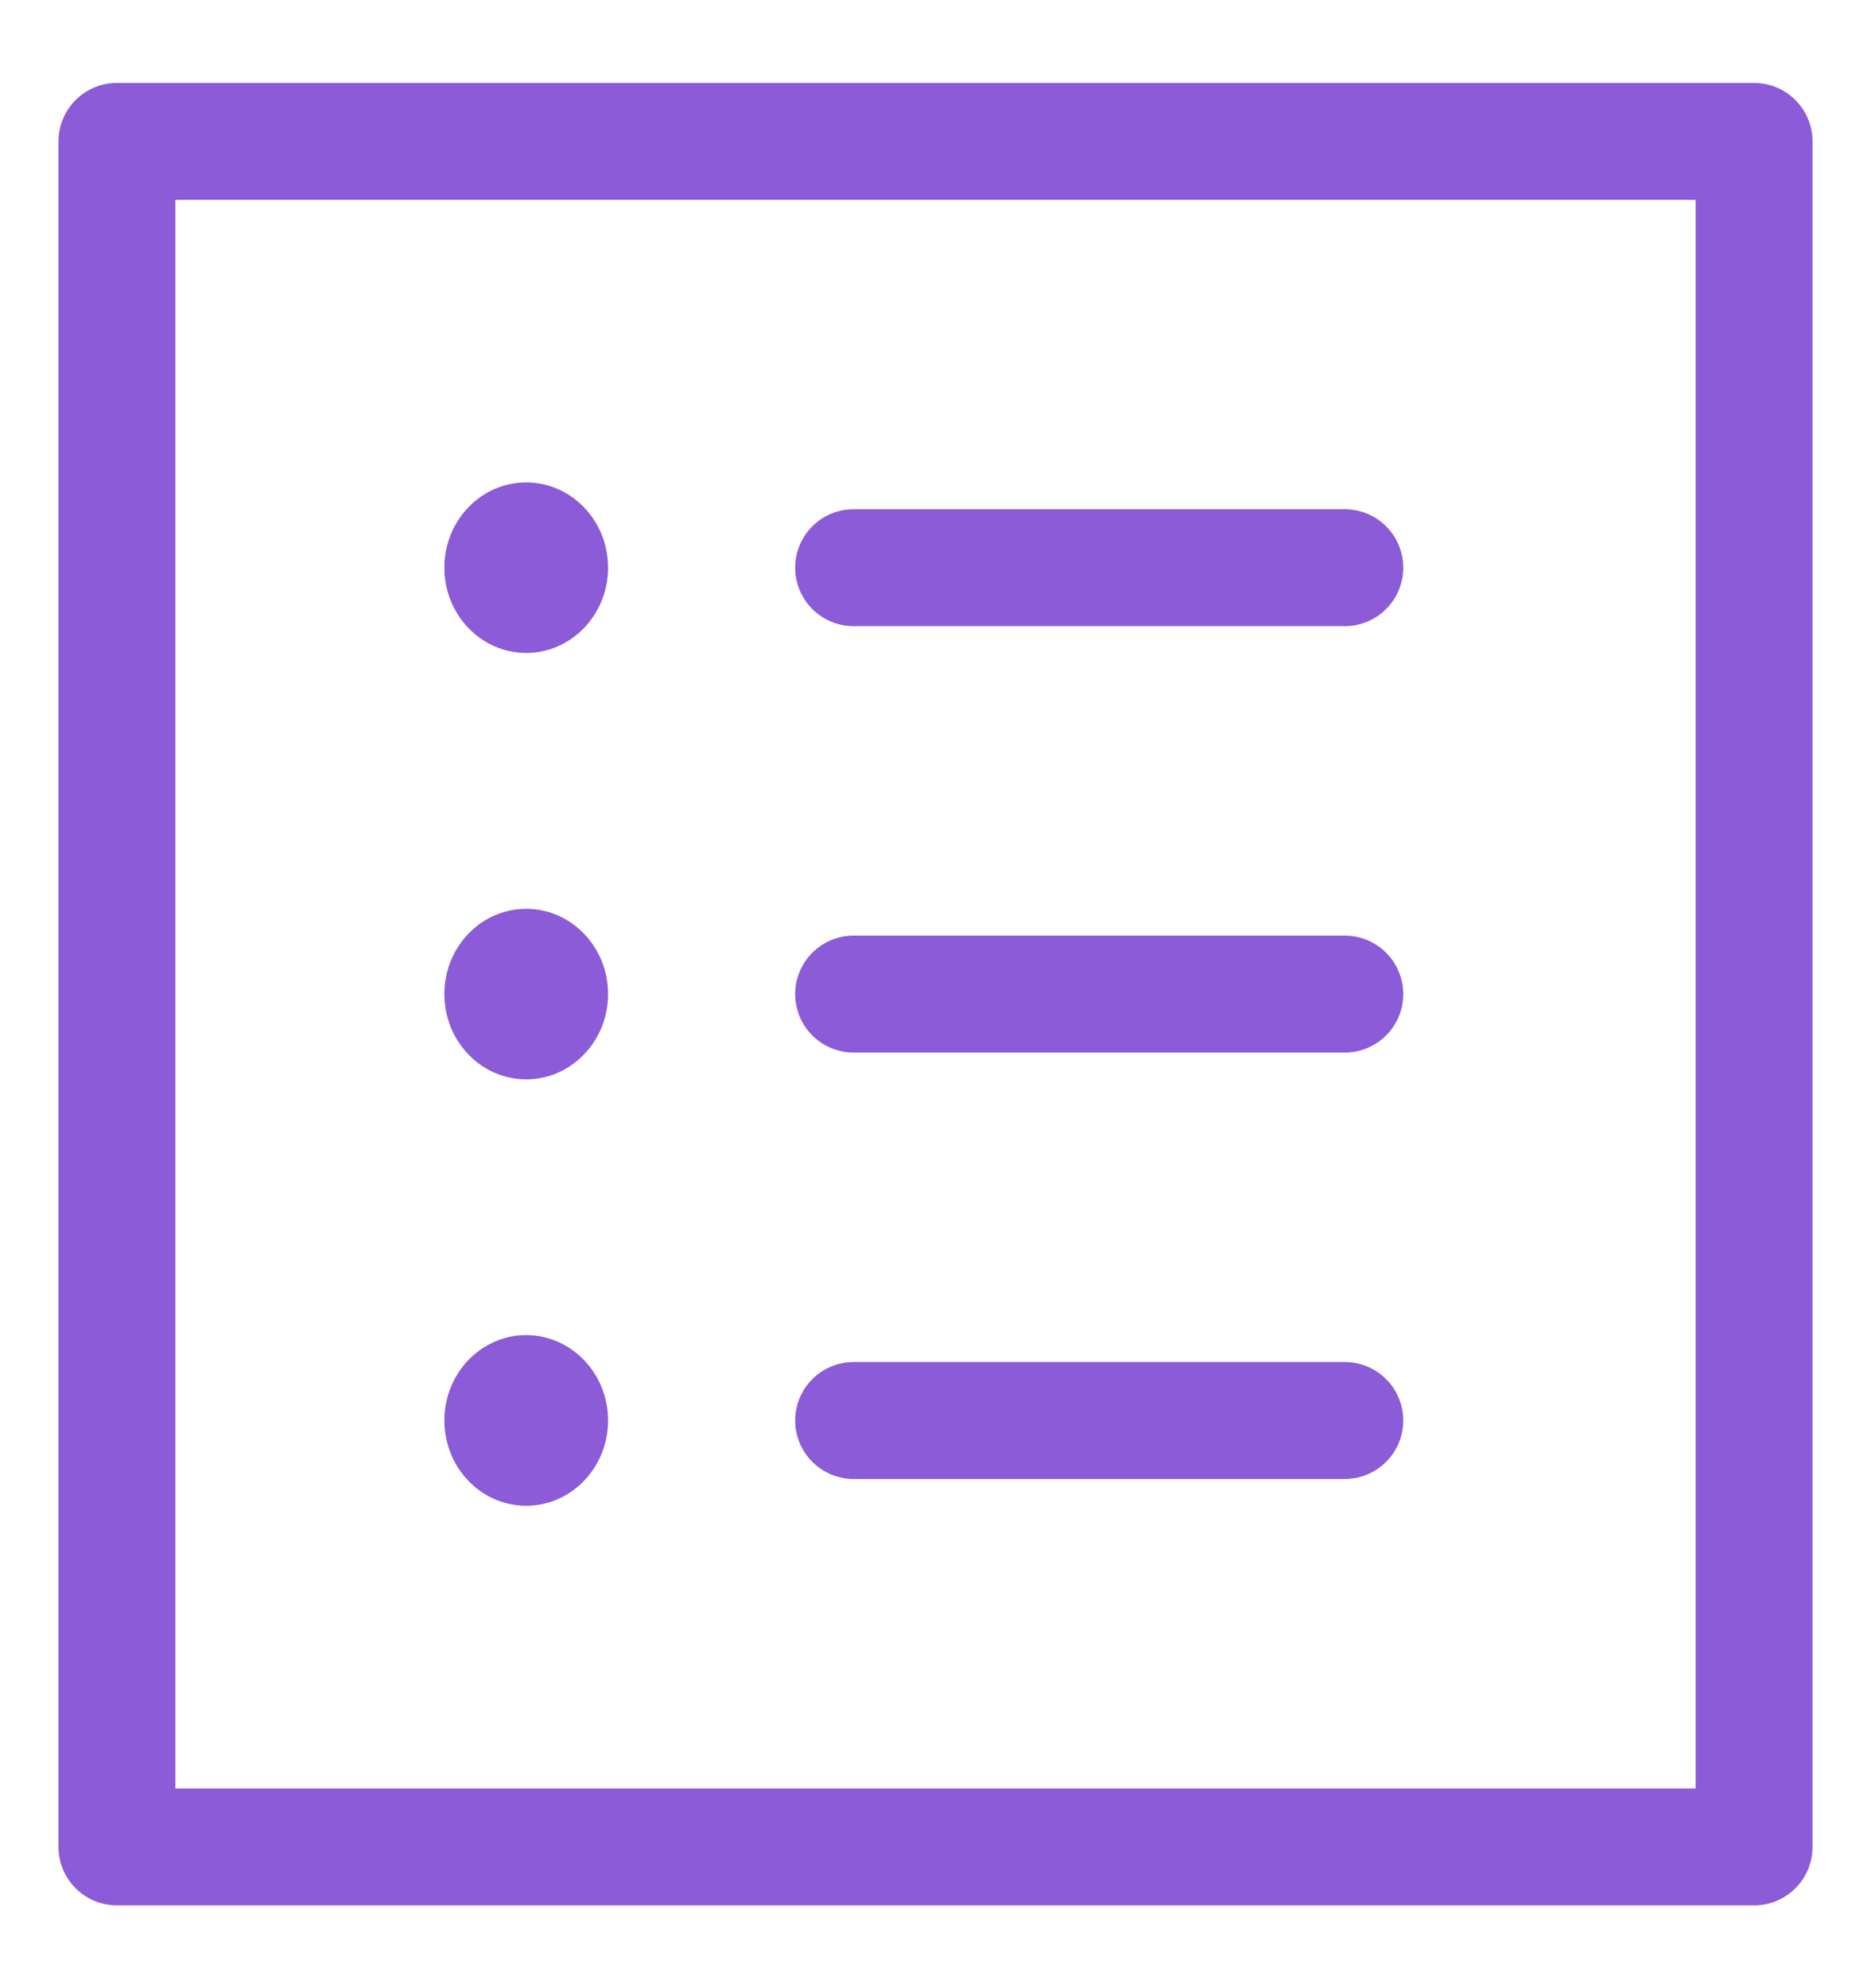 <svg width="16" height="17" viewBox="0 0 16 17" fill="none" xmlns="http://www.w3.org/2000/svg">
<rect x="1" y="1.209" width="14" height="14.583" stroke="#8C5BD8" stroke-linejoin="round"/>
<path d="M7.3 4.854H11.5" stroke="#8C5BD8" stroke-linecap="round"/>
<path d="M7.3 8.5H11.5" stroke="#8C5BD8" stroke-linecap="round"/>
<path d="M7.3 12.146H11.5" stroke="#8C5BD8" stroke-linecap="round"/>
<path fill-rule="evenodd" clip-rule="evenodd" d="M4.5 5.583C4.886 5.583 5.2 5.256 5.2 4.854C5.2 4.451 4.886 4.125 4.5 4.125C4.113 4.125 3.8 4.451 3.8 4.854C3.8 5.256 4.113 5.583 4.5 5.583Z" fill="#8C5BD8"/>
<path fill-rule="evenodd" clip-rule="evenodd" d="M4.5 9.229C4.886 9.229 5.2 8.902 5.2 8.5C5.2 8.097 4.886 7.771 4.5 7.771C4.113 7.771 3.8 8.097 3.8 8.5C3.8 8.902 4.113 9.229 4.5 9.229Z" fill="#8C5BD8"/>
<path fill-rule="evenodd" clip-rule="evenodd" d="M4.5 12.875C4.886 12.875 5.2 12.548 5.2 12.146C5.2 11.743 4.886 11.416 4.5 11.416C4.113 11.416 3.8 11.743 3.8 12.146C3.8 12.548 4.113 12.875 4.5 12.875Z" fill="#8C5BD8"/>
</svg>
